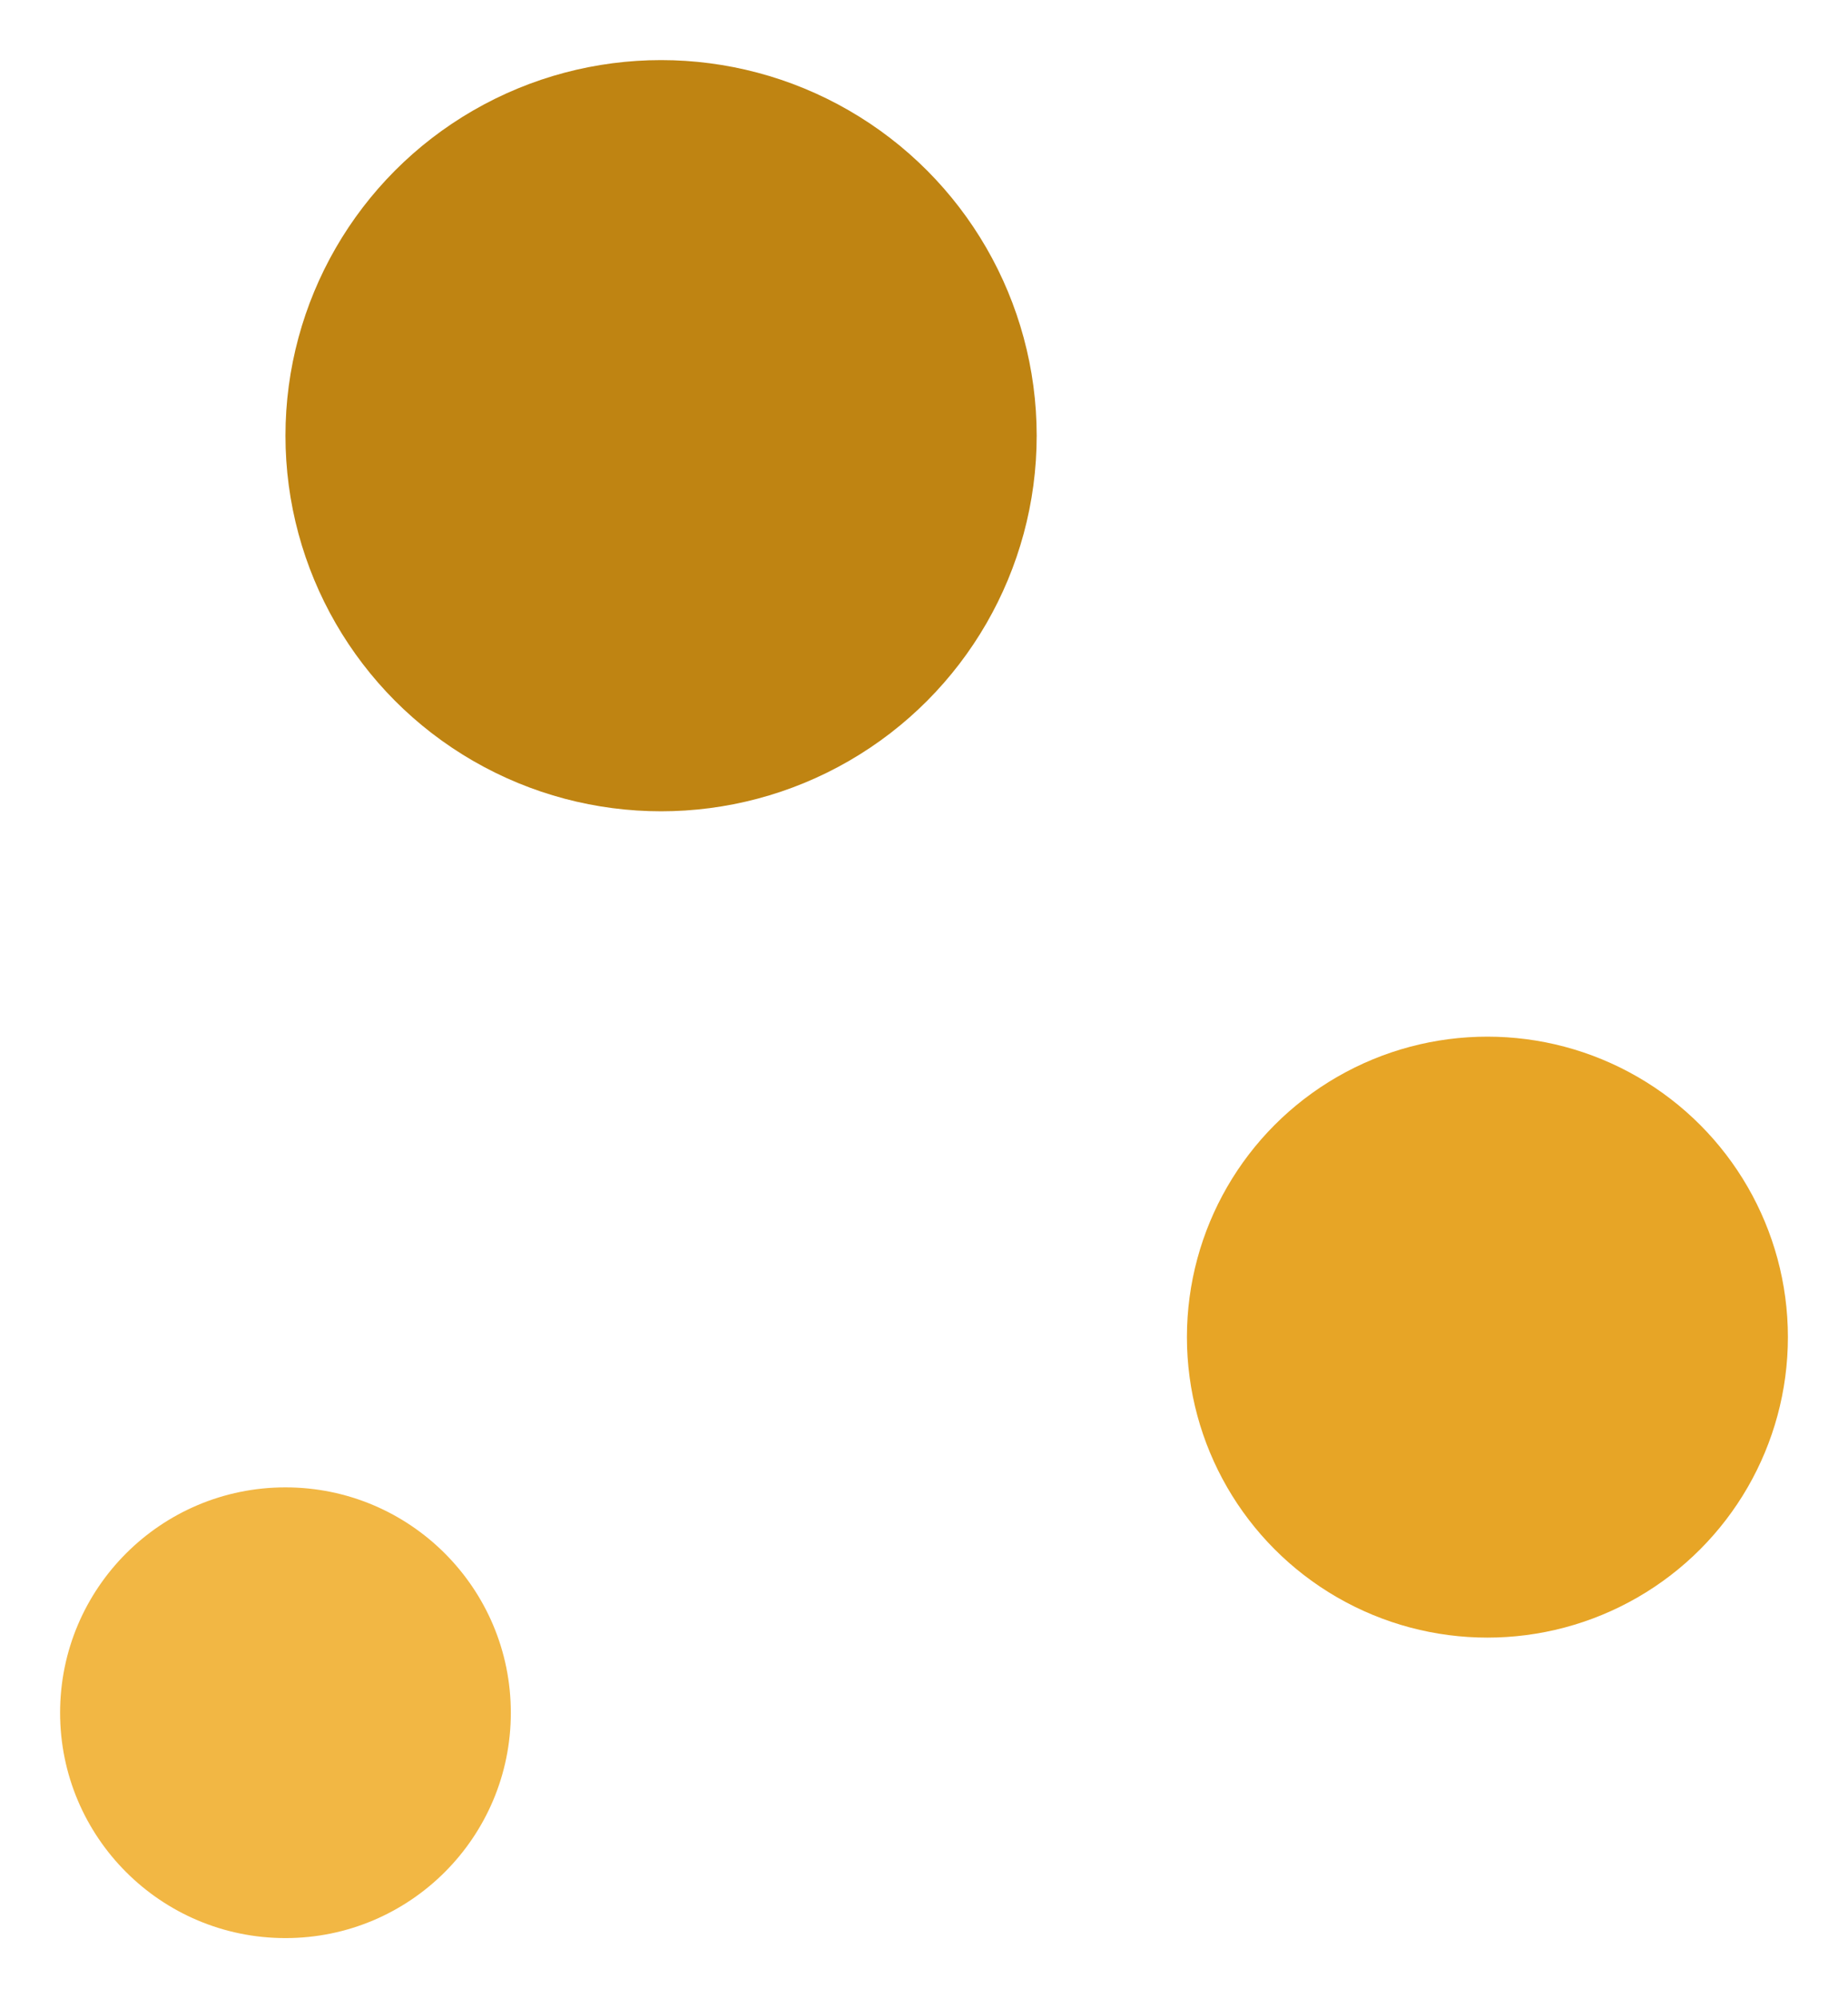 <svg width="100%" height="100%" viewBox="0 0 123 133" fill="none" xmlns="http://www.w3.org/2000/svg">
<g filter="url(#filter0_d_147_193)">
<circle cx="44" cy="25" r="25" fill="#BF8412"/>
<circle cx="99" cy="85" r="20" fill="#E7A526"/>
<circle cx="19" cy="110" r="15" fill="#F2B744"/>
</g>
<defs>
<filter id="filter0_d_147_193" x="0" y="0" width="123" height="133" filterUnits="userSpaceOnUse" color-interpolation-filters="sRGB">
<feFlood flood-opacity="0" result="BackgroundImageFix"/>
<feColorMatrix in="SourceAlpha" type="matrix" values="0 0 0 0 0 0 0 0 0 0 0 0 0 0 0 0 0 0 127 0" result="hardAlpha"/>
<feOffset dy="4"/>
<feGaussianBlur stdDeviation="2"/>
<feComposite in2="hardAlpha" operator="out"/>
<feColorMatrix type="matrix" values="0 0 0 0 0 0 0 0 0 0 0 0 0 0 0 0 0 0 0.25 0"/>
<feBlend mode="normal" in2="BackgroundImageFix" result="effect1_dropShadow_147_193"/>
<feBlend mode="normal" in="SourceGraphic" in2="effect1_dropShadow_147_193" result="shape"/>
</filter>
</defs>
</svg>
